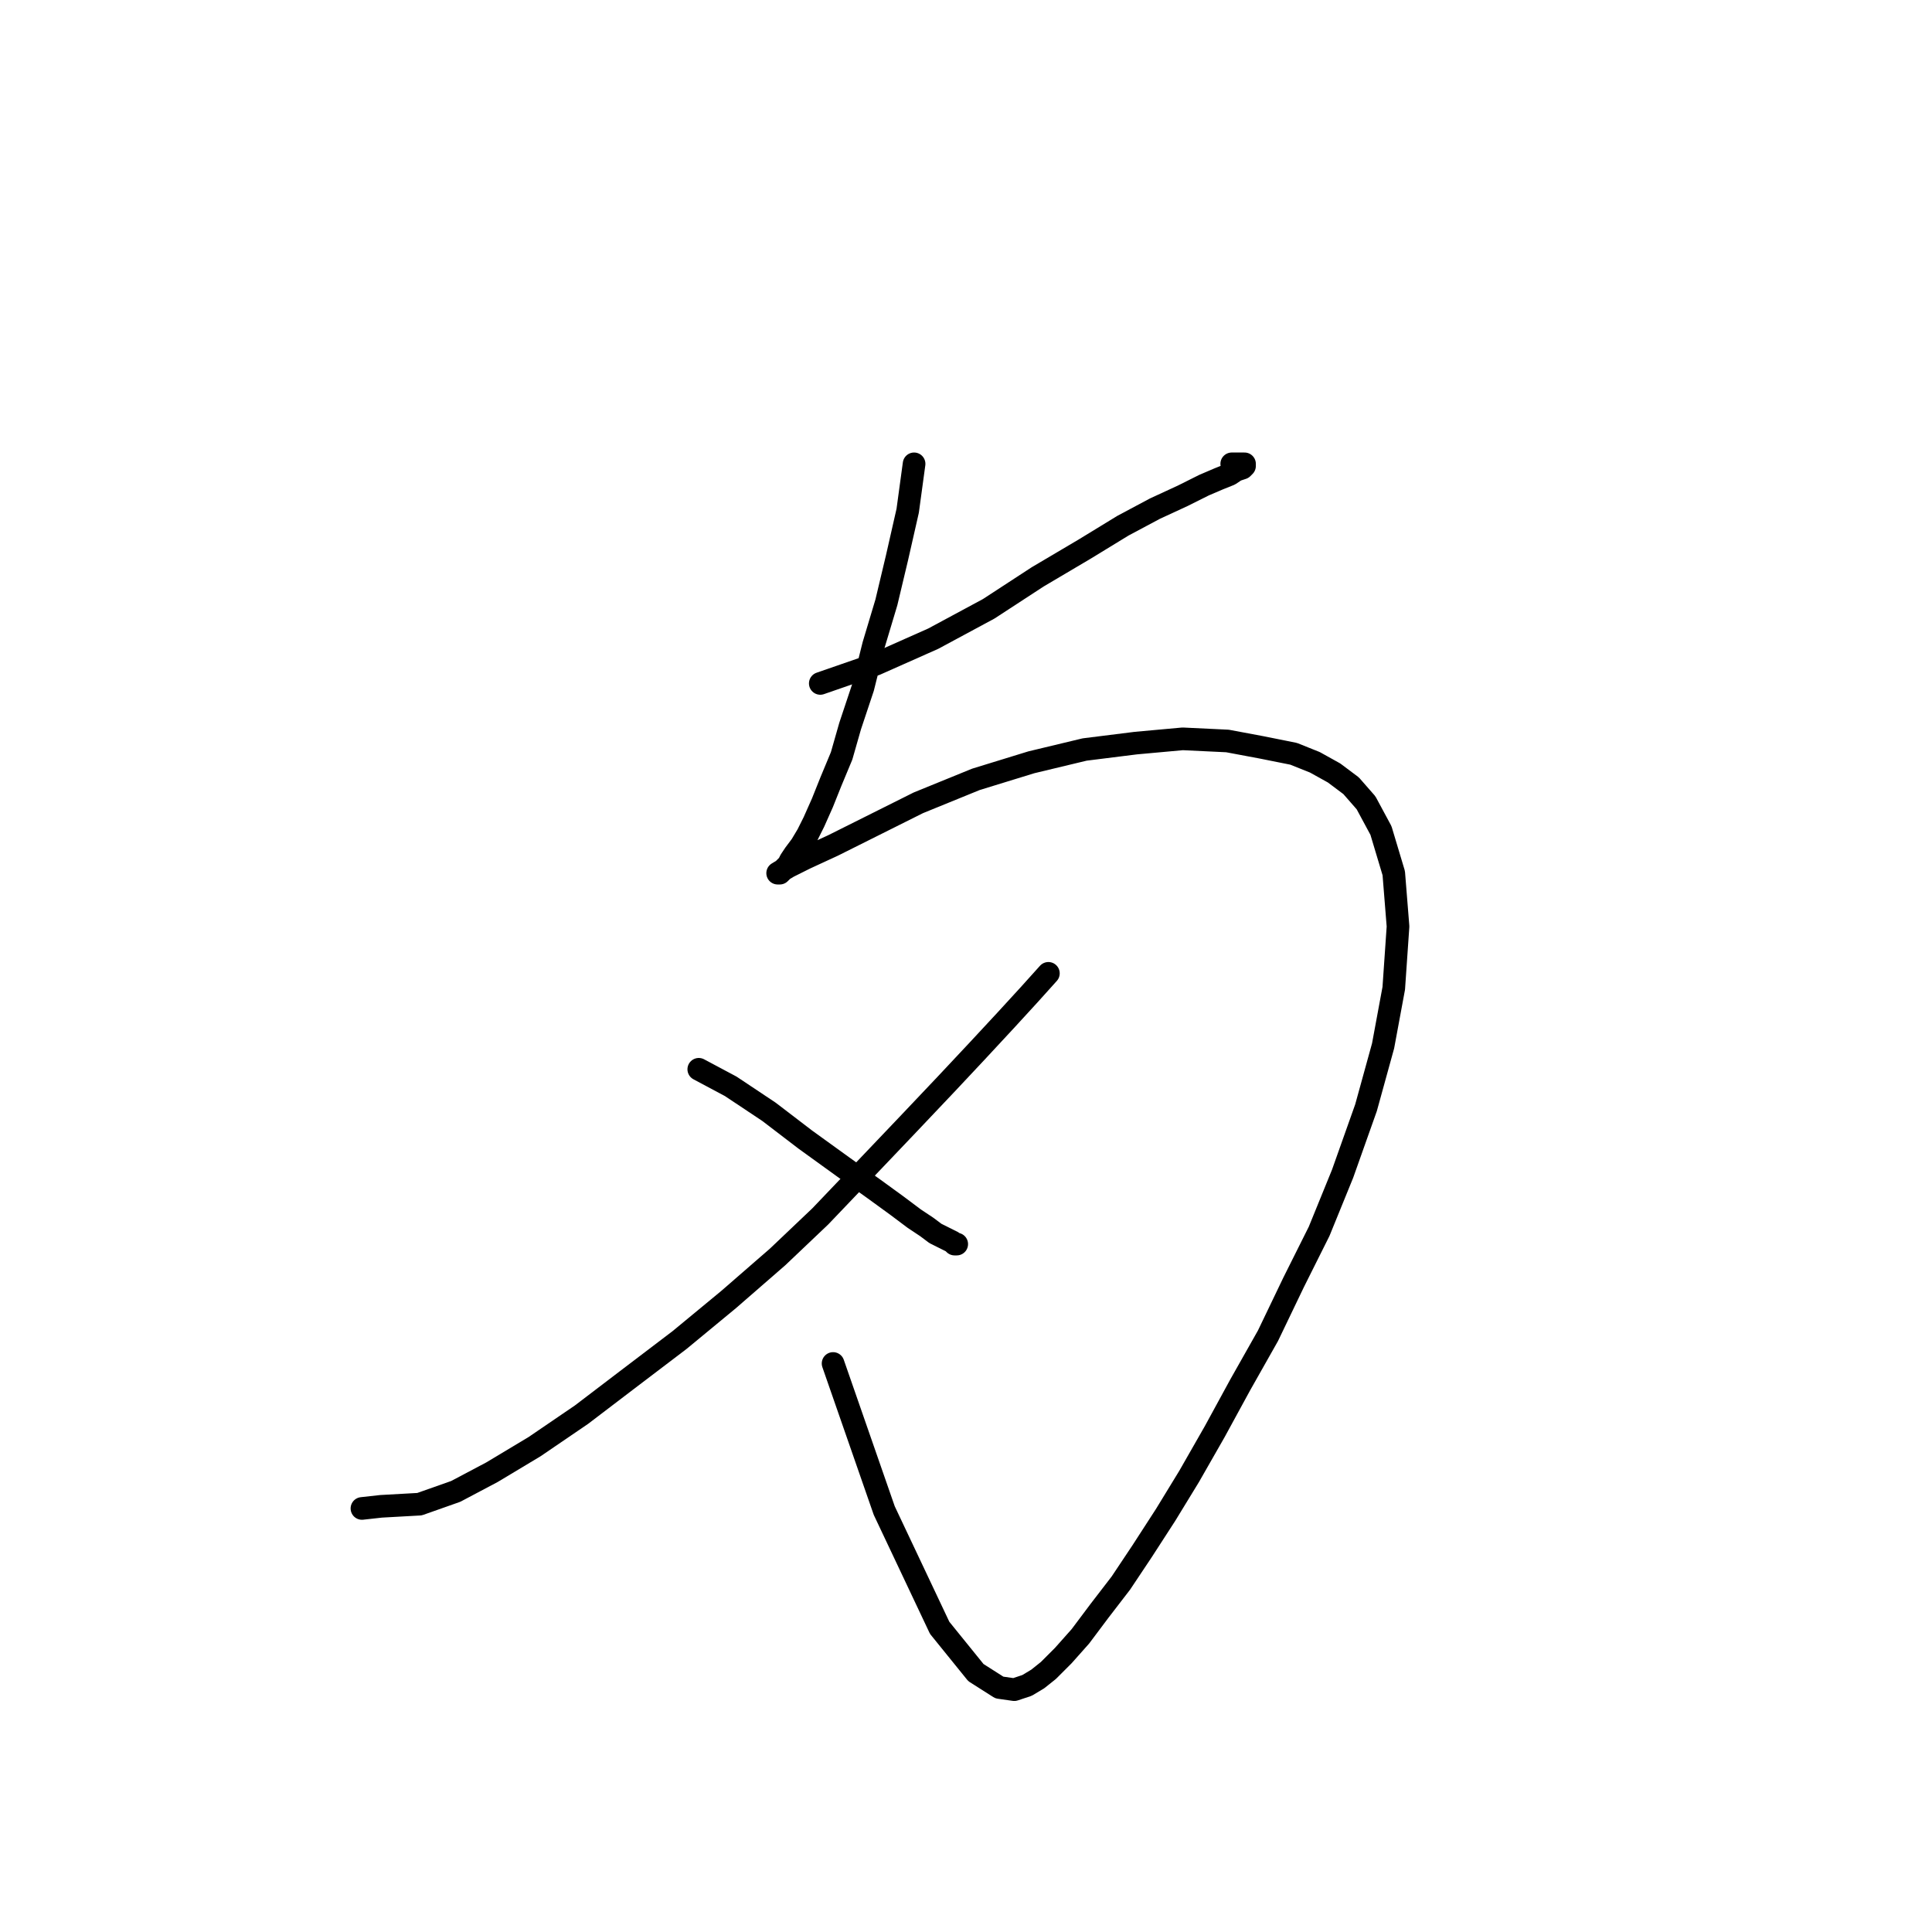 <?xml version="1.0" standalone="no"?>
    <svg width="256" height="256" xmlns="http://www.w3.org/2000/svg" version="1.1">
    <polyline stroke="black" stroke-width="3" stroke-linecap="round" fill="transparent" stroke-linejoin="round" points="108.692 90.557 116.037 88.014 123.664 84.625 131.008 80.67 137.505 76.433 143.72 72.76 148.805 69.653 153.042 67.393 156.714 65.698 159.539 64.286 161.516 63.439 162.929 62.874 163.776 62.309 164.624 62.026 164.906 61.744 164.906 61.461 164.624 61.461 163.211 61.461 163.211 61.461 " />
        <polyline stroke="black" stroke-width="3" stroke-linecap="round" fill="transparent" stroke-linejoin="round" points="121.121 61.461 120.274 67.676 118.862 73.89 117.449 79.822 115.754 85.472 114.342 91.122 112.647 96.206 111.517 100.161 110.105 103.551 108.975 106.376 107.845 108.918 106.997 110.613 106.15 112.025 105.302 113.155 104.737 114.003 104.455 114.568 103.89 115.133 103.608 115.415 103.325 115.698 103.043 115.698 104.455 114.85 106.715 113.72 110.387 112.025 115.472 109.483 121.686 106.376 129.313 103.268 136.658 101.009 143.72 99.314 150.499 98.466 156.714 97.901 162.646 98.184 167.166 99.031 171.403 99.879 174.228 101.009 176.77 102.421 179.03 104.116 181.007 106.376 182.985 110.048 184.68 115.698 185.245 122.76 184.68 130.952 183.267 138.579 181.007 146.77 177.9 155.527 174.793 163.154 171.403 169.934 168.013 176.996 164.341 183.493 160.951 189.708 157.561 195.64 154.454 200.724 151.347 205.527 148.522 209.764 145.697 213.436 143.155 216.826 140.895 219.368 138.918 221.346 137.505 222.475 136.093 223.323 134.398 223.888 132.421 223.605 129.313 221.628 124.511 215.696 117.167 200.159 110.387 180.668 110.387 180.668 " />
        <polyline stroke="black" stroke-width="3" stroke-linecap="round" fill="transparent" stroke-linejoin="round" points="138.918 128.974 136.375 131.799 133.268 135.189 129.596 139.144 125.359 143.663 120.274 149.03 114.624 154.962 108.692 161.177 103.043 166.544 96.546 172.194 90.048 177.561 82.986 182.928 77.054 187.448 70.84 191.685 65.19 195.075 60.388 197.617 55.586 199.312 50.501 199.595 47.959 199.877 47.959 199.877 " />
        <polyline stroke="black" stroke-width="3" stroke-linecap="round" fill="transparent" stroke-linejoin="round" points="92.591 141.686 96.828 143.946 101.913 147.335 106.715 151.008 111.8 154.68 115.754 157.505 118.862 159.765 121.121 161.46 122.816 162.589 123.946 163.437 125.076 164.002 125.641 164.284 126.206 164.567 126.489 164.849 126.771 164.849 126.771 164.849 " />
        </svg>